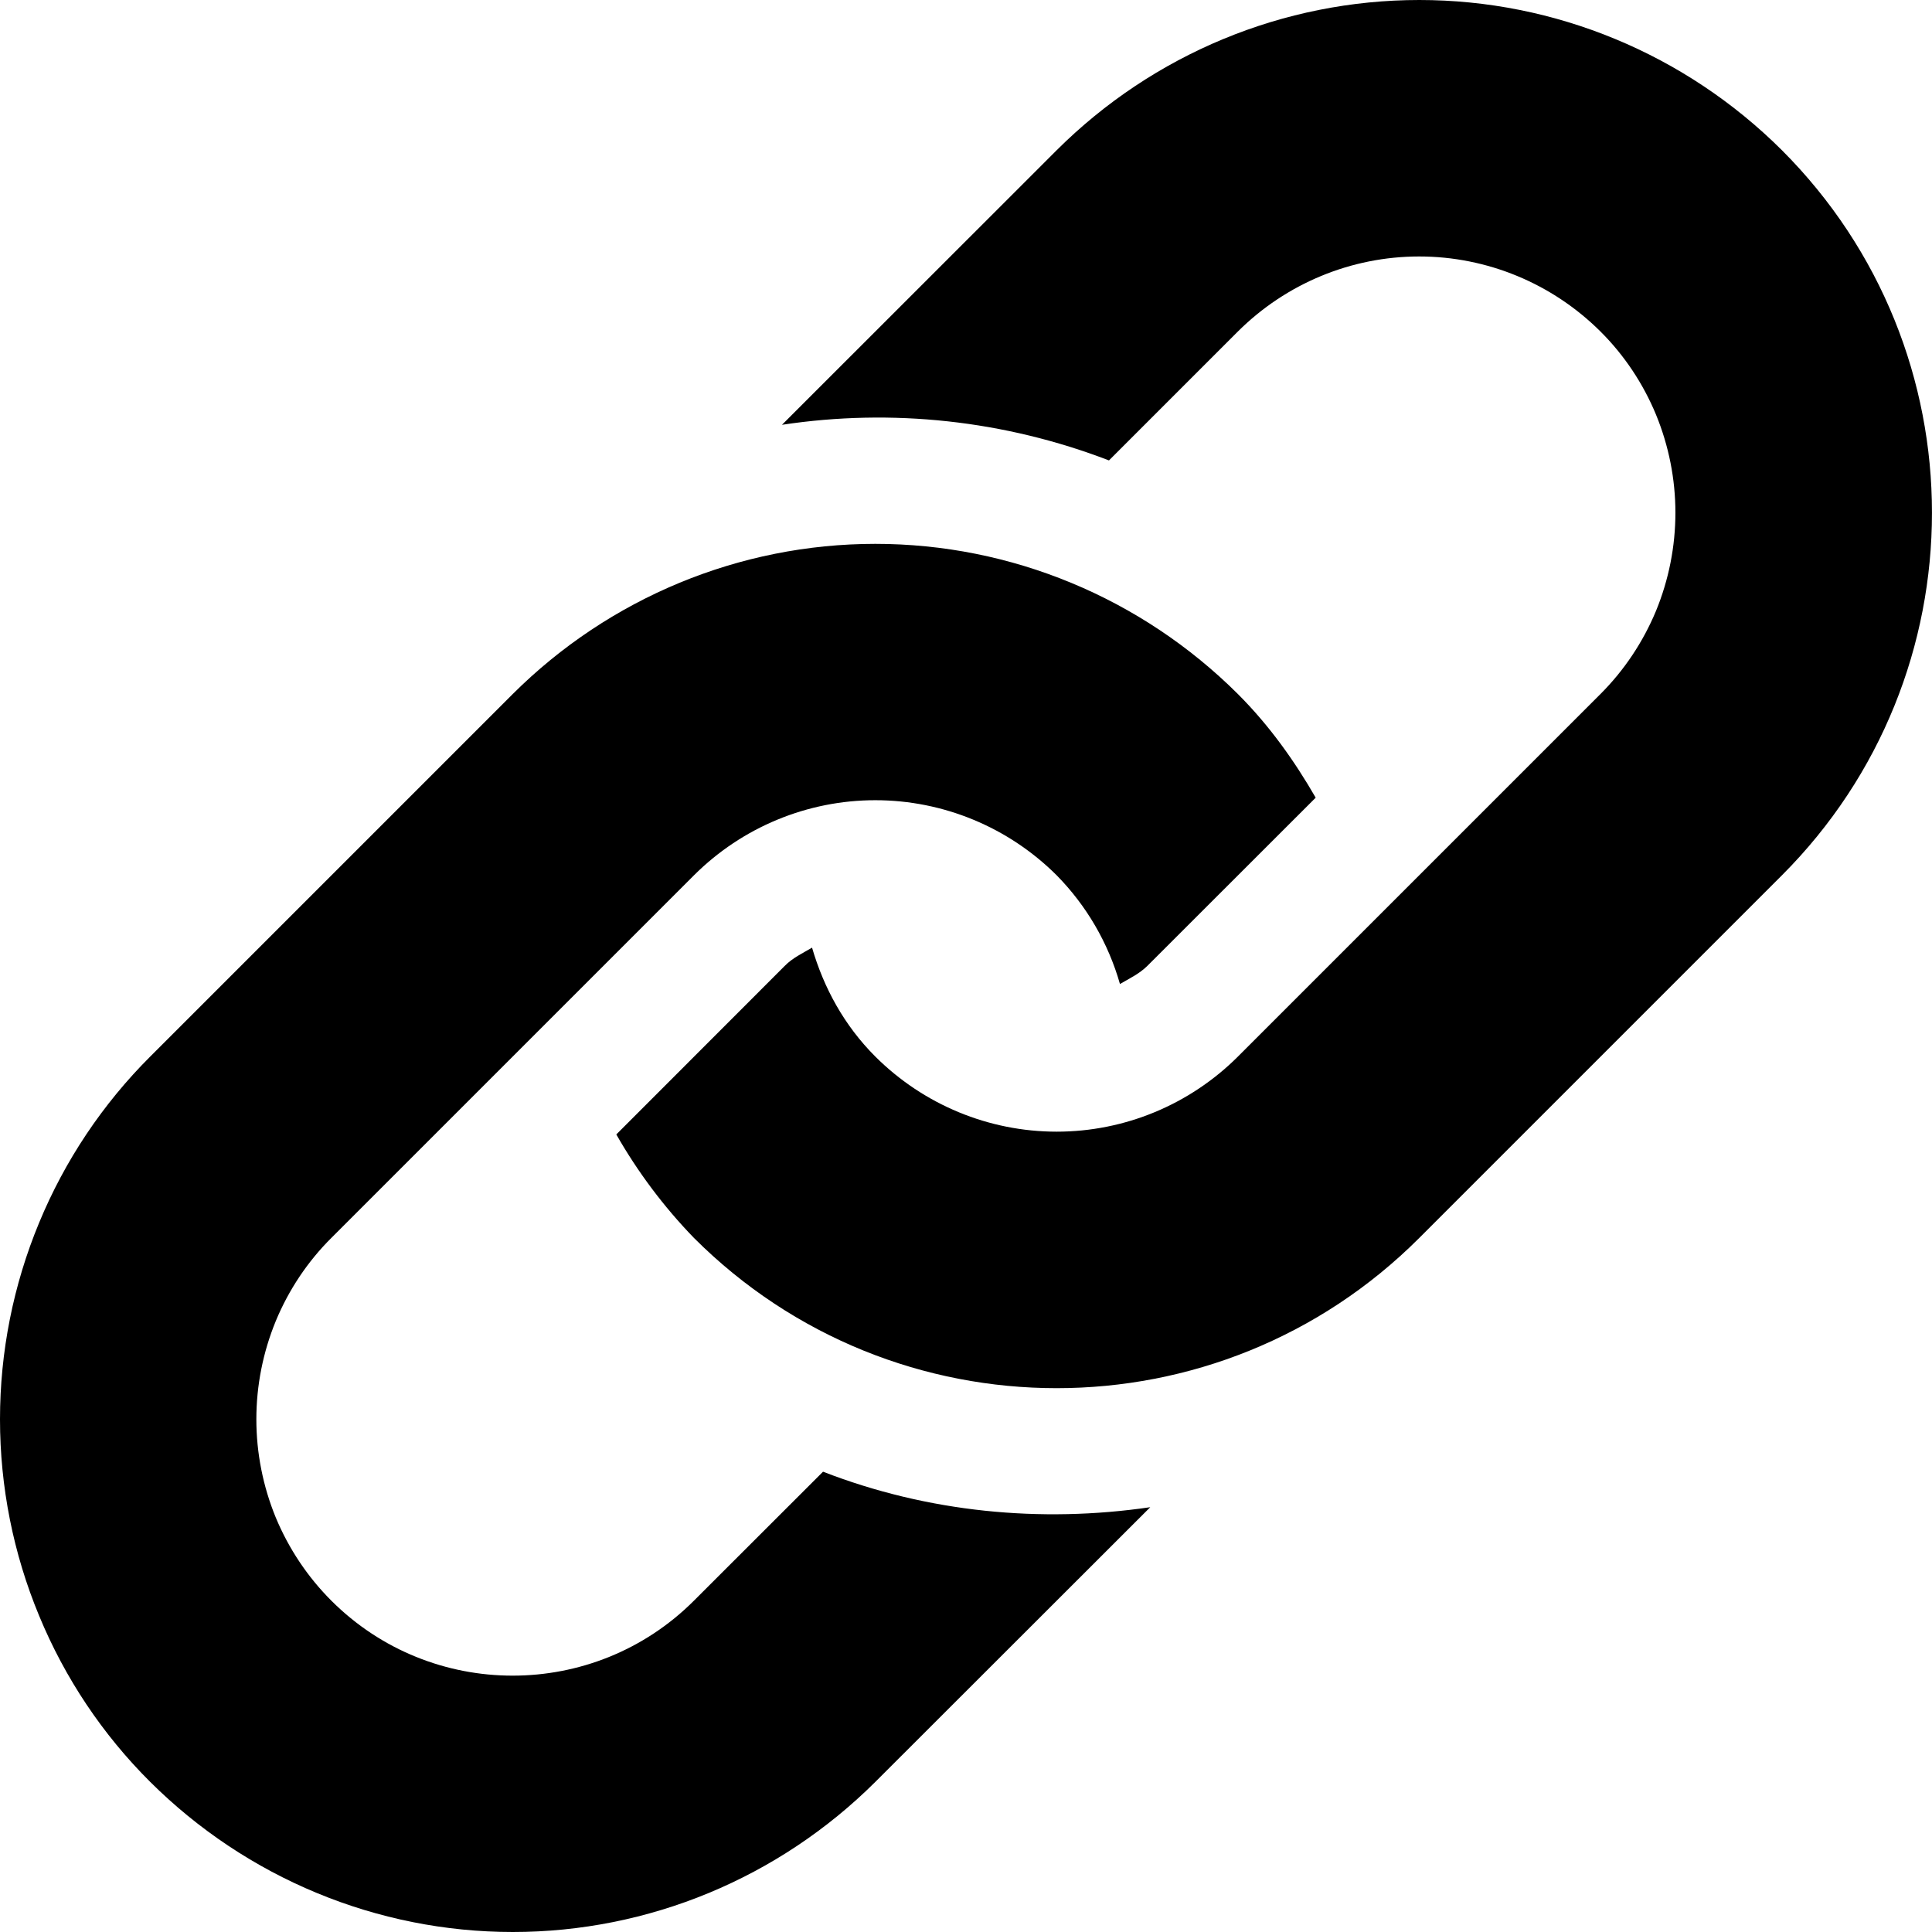 <svg xmlns="http://www.w3.org/2000/svg" width="16" height="16" viewBox="0 0 16 16" fill="none">
  <path fill-rule="evenodd" clip-rule="evenodd" d="M4.246 5.748C5.046 4.951 6.125 4.504 7.249 4.504C8.373 4.504 9.452 4.951 10.252 5.748C10.513 6.009 10.72 6.301 10.896 6.606L9.502 7.999C9.435 8.065 9.354 8.103 9.275 8.149C9.178 7.809 8.998 7.5 8.751 7.249C8.351 6.85 7.811 6.627 7.249 6.627C6.687 6.627 6.147 6.85 5.747 7.249L2.744 10.252C2.547 10.448 2.391 10.682 2.284 10.94C2.178 11.198 2.123 11.474 2.123 11.754C2.123 12.033 2.178 12.31 2.284 12.568C2.391 12.825 2.547 13.059 2.744 13.256C3.572 14.084 4.919 14.084 5.747 13.256L6.816 12.188C7.682 12.524 8.616 12.615 9.526 12.482L7.249 14.757C6.449 15.553 5.371 16 4.247 16C3.123 16 2.044 15.553 1.244 14.757C0.85 14.365 0.537 13.897 0.324 13.381C0.11 12.866 0 12.312 0 11.754C0 11.195 0.11 10.642 0.324 10.126C0.537 9.611 0.85 9.143 1.244 8.75L4.246 5.748ZM14.757 1.244C16.414 2.901 16.414 5.591 14.757 7.249L11.754 10.252C10.095 11.911 7.406 11.911 5.747 10.252C5.498 9.995 5.282 9.707 5.104 9.395L6.498 8C6.564 7.932 6.648 7.894 6.725 7.848C6.822 8.18 6.99 8.491 7.249 8.75C7.649 9.149 8.189 9.372 8.751 9.372C9.313 9.372 9.852 9.149 10.252 8.75L13.254 5.748C13.451 5.551 13.607 5.317 13.714 5.06C13.82 4.802 13.875 4.526 13.875 4.246C13.875 3.967 13.82 3.691 13.714 3.433C13.607 3.175 13.451 2.941 13.254 2.745C12.854 2.347 12.315 2.124 11.753 2.124C11.191 2.124 10.652 2.347 10.252 2.745L9.184 3.813C8.321 3.481 7.388 3.38 6.476 3.518L8.751 1.244C9.551 0.447 10.63 0 11.754 0C12.878 0 13.957 0.447 14.757 1.244Z" fill="currentColor"/>
</svg>
